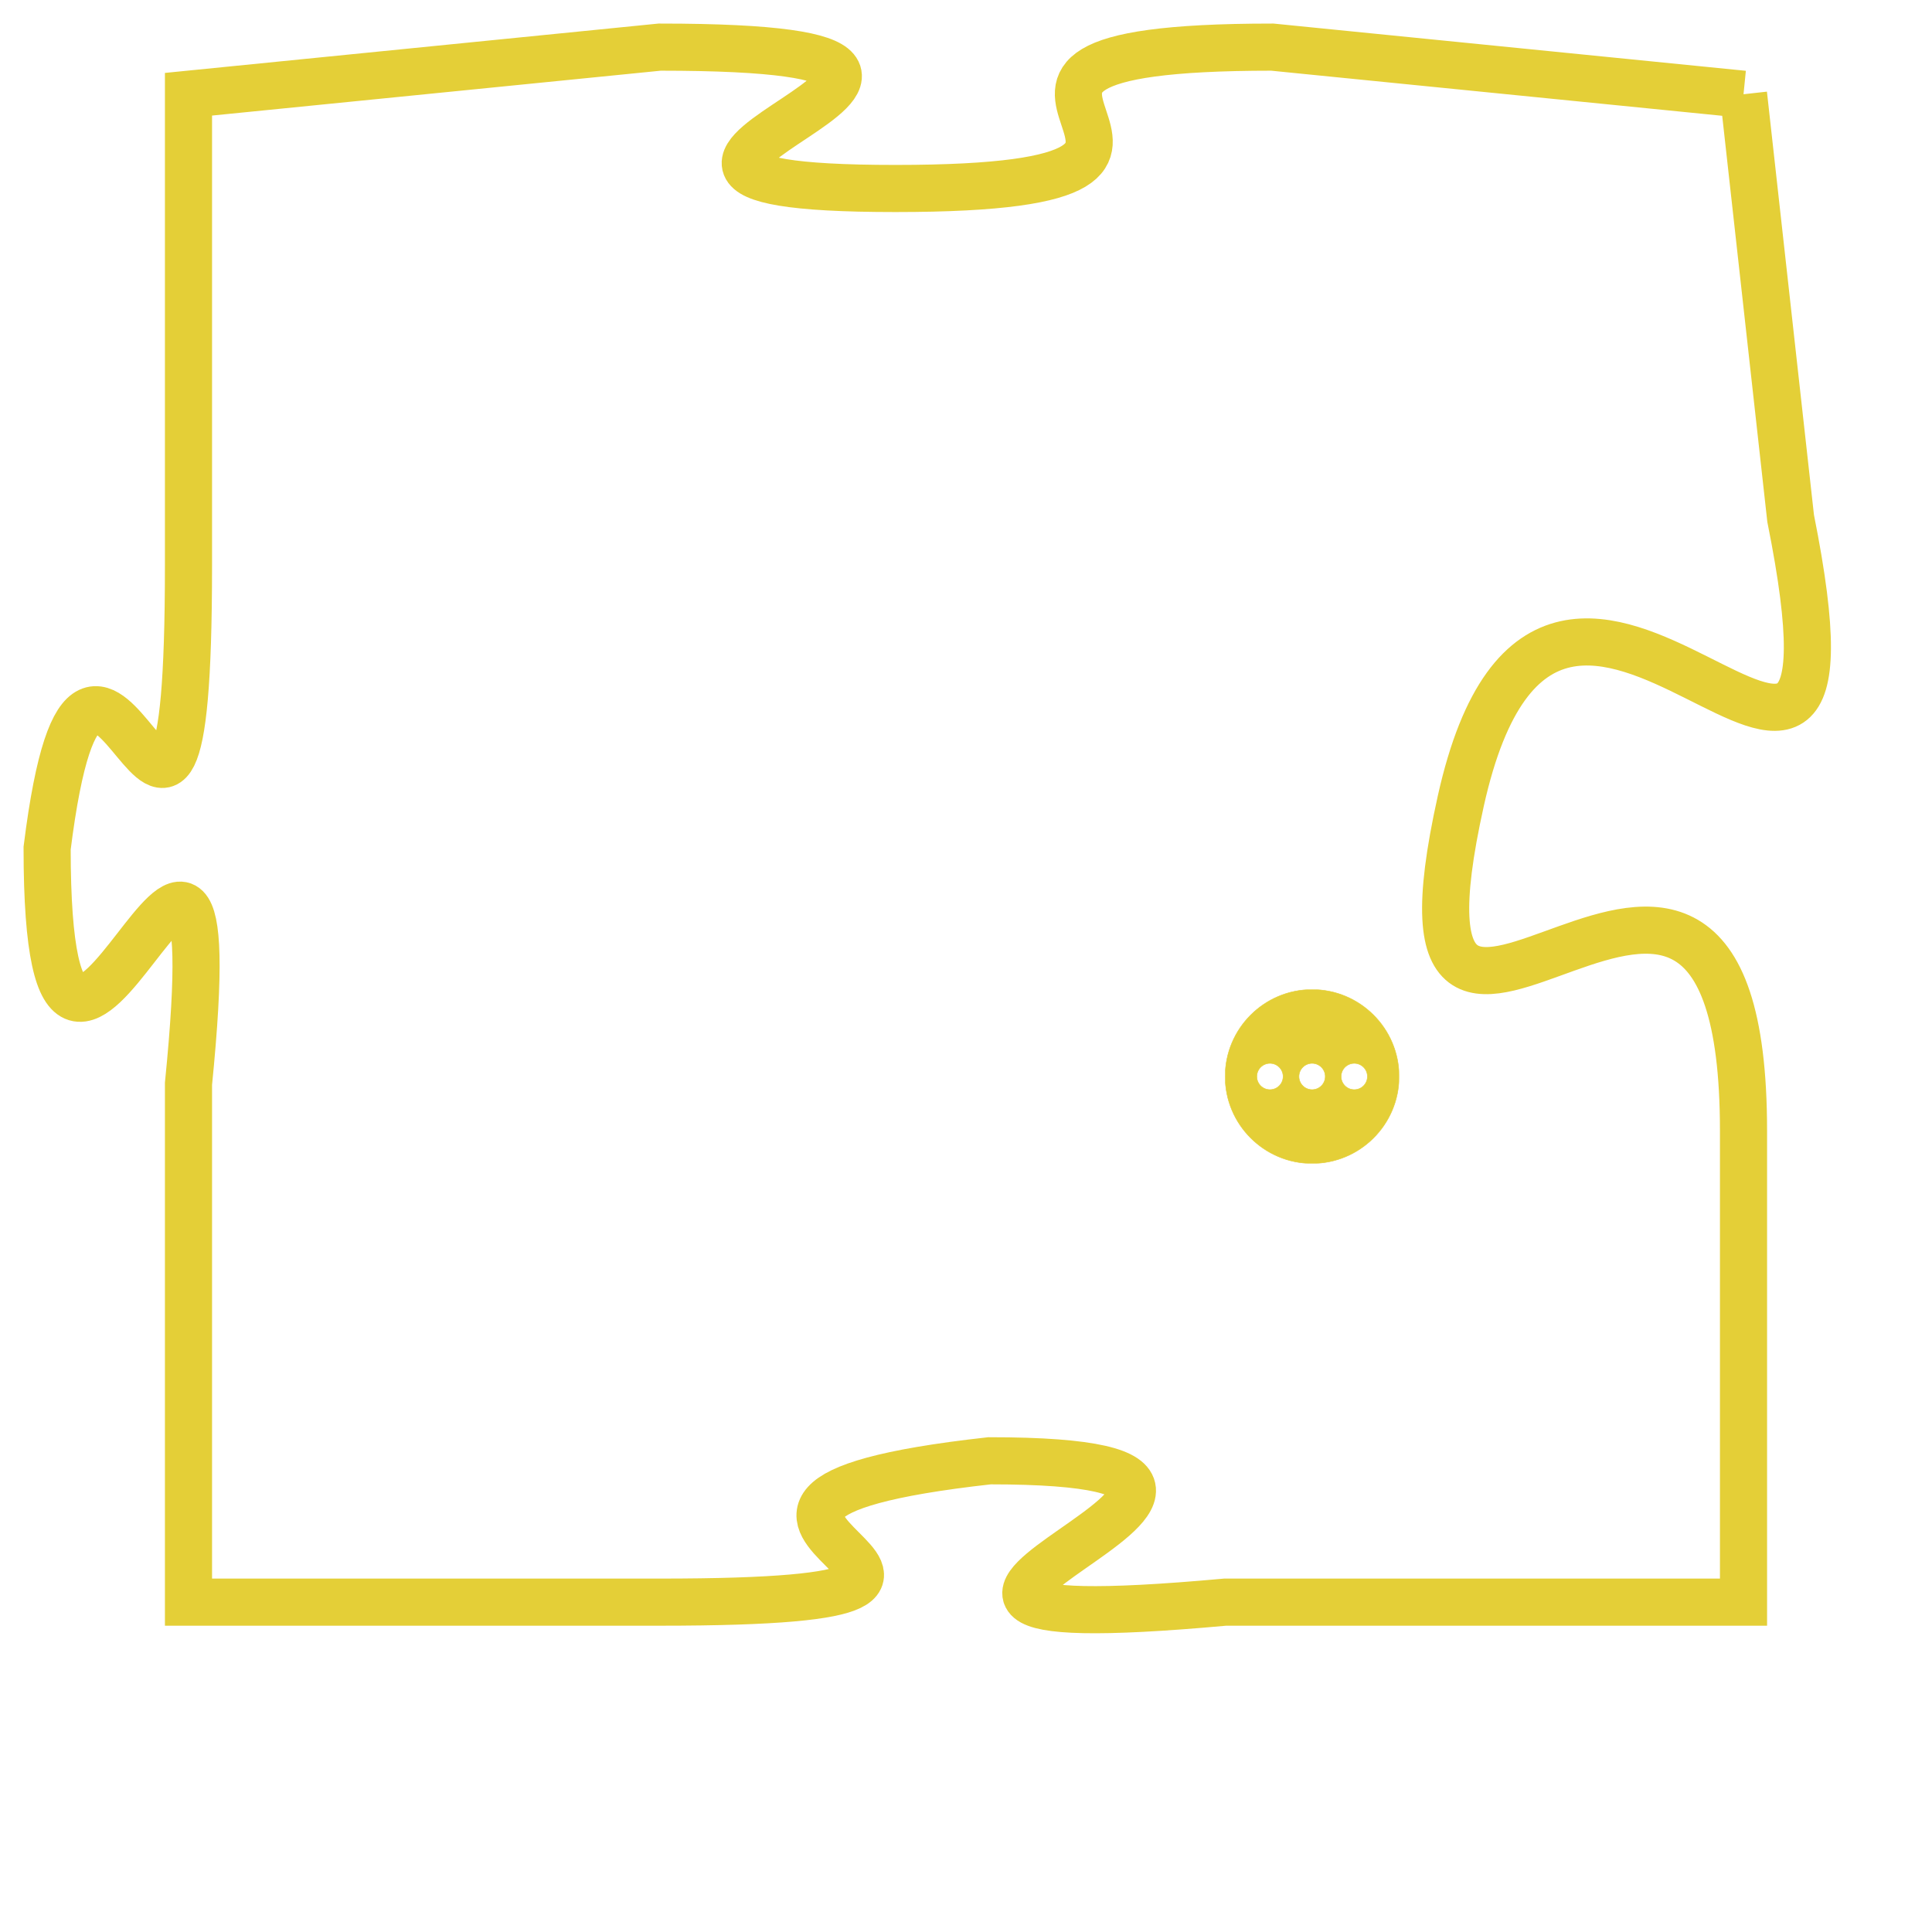<svg version="1.1" xmlns="http://www.w3.org/2000/svg" xmlns:xlink="http://www.w3.org/1999/xlink" fill="transparent" x="0" y="0" width="350" height="350" preserveAspectRatio="xMinYMin slice"><style type="text/css">.links{fill:transparent;stroke: #E4CF37;}.links:hover{fill:#63D272; opacity:0.4;}</style><defs><g id="allt"><path id="t1233" d="M2112,288 L2102,287 C2093,287 2103,290 2094,290 C2085,290 2099,287 2089,287 L2079,288 2079,288 L2079,298 C2079,308 2077,296 2076,304 C2076,313 2080,299 2079,309 L2079,320 2079,320 L2089,320 C2099,320 2087,318 2096,317 C2105,317 2090,321 2101,320 L2112,320 2112,320 L2112,310 C2112,300 2104,312 2106,303 C2108,294 2115,307 2113,297 L2112,288"/></g><clipPath id="c" clipRule="evenodd" fill="transparent"><use href="#t1233"/></clipPath></defs><svg viewBox="2075 286 41 36" preserveAspectRatio="xMinYMin meet"><svg width="4380" height="2430"><g><image crossorigin="anonymous" x="0" y="0" href="https://nftpuzzle.license-token.com/assets/completepuzzle.svg" width="100%" height="100%" /><g class="links"><use href="#t1233"/></g></g></svg><svg x="2101" y="307" height="9%" width="9%" viewBox="0 0 330 330"><g><a xlink:href="https://nftpuzzle.license-token.com/" class="links"><title>See the most innovative NFT based token software licensing project</title><path fill="#E4CF37" id="more" d="M165,0C74.019,0,0,74.019,0,165s74.019,165,165,165s165-74.019,165-165S255.981,0,165,0z M85,190 c-13.785,0-25-11.215-25-25s11.215-25,25-25s25,11.215,25,25S98.785,190,85,190z M165,190c-13.785,0-25-11.215-25-25 s11.215-25,25-25s25,11.215,25,25S178.785,190,165,190z M245,190c-13.785,0-25-11.215-25-25s11.215-25,25-25 c13.785,0,25,11.215,25,25S258.785,190,245,190z"></path></a></g></svg></svg></svg>